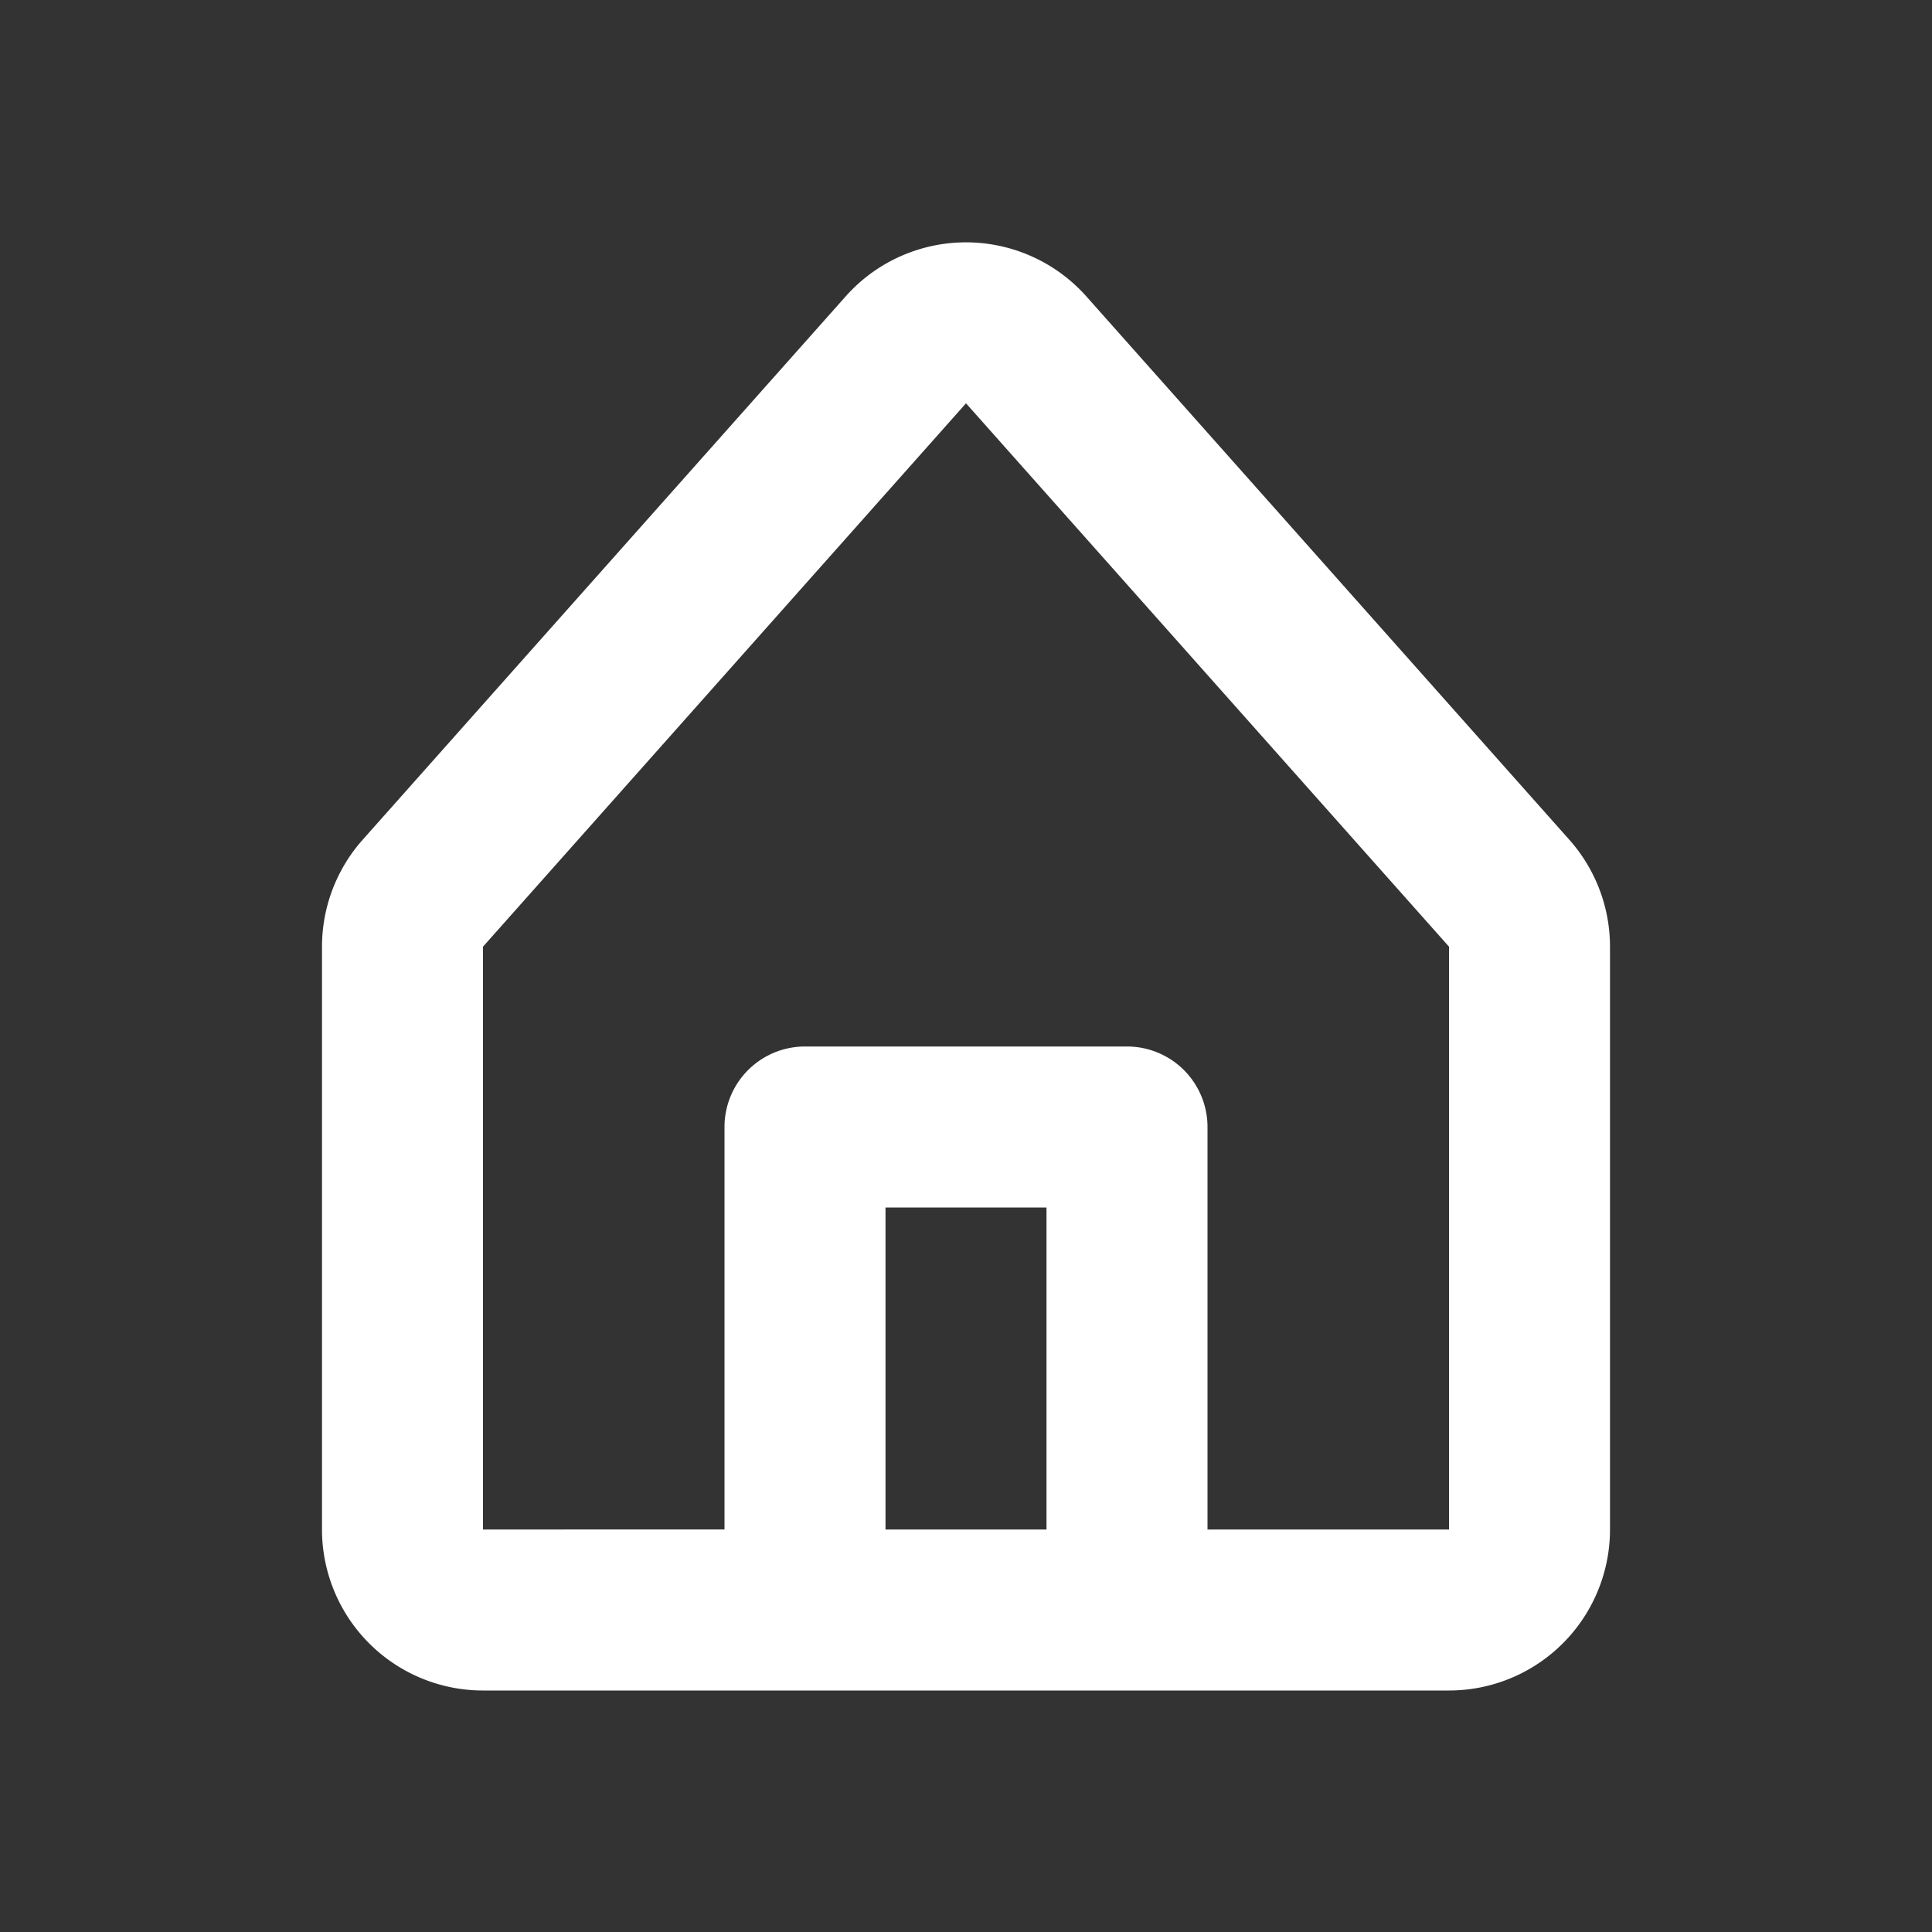 <svg xmlns="http://www.w3.org/2000/svg" class="MuiSvgIcon-root MuiSvgIcon-fontSizeMedium css-10dohqv" height='1.3em' width='1.3em' focusable="false" aria-hidden="true" viewBox="0 0 24 24"><rect x="0" y="0" width="24" height="24" fill="#333333" stroke="none"/><path fill-rule="evenodd" d="M13.329 3.516c.058.052.114.107.166.166l6 6.75A2 2 0 0120 11.76V19a2 2 0 01-2 2h-3.998H10 6a2 2 0 01-2-2v-7.24a2 2 0 01.505-1.328l6-6.75a2 2 0 012.824-.166zM11 19h2v-4h-2v4zm4 0v-5a1 1 0 00-1-1h-4a1 1 0 00-1 1v5H6v-7.24l6-6.75 6 6.75V19h-3z" clip-rule="evenodd" fill="#fff"></path></svg> 